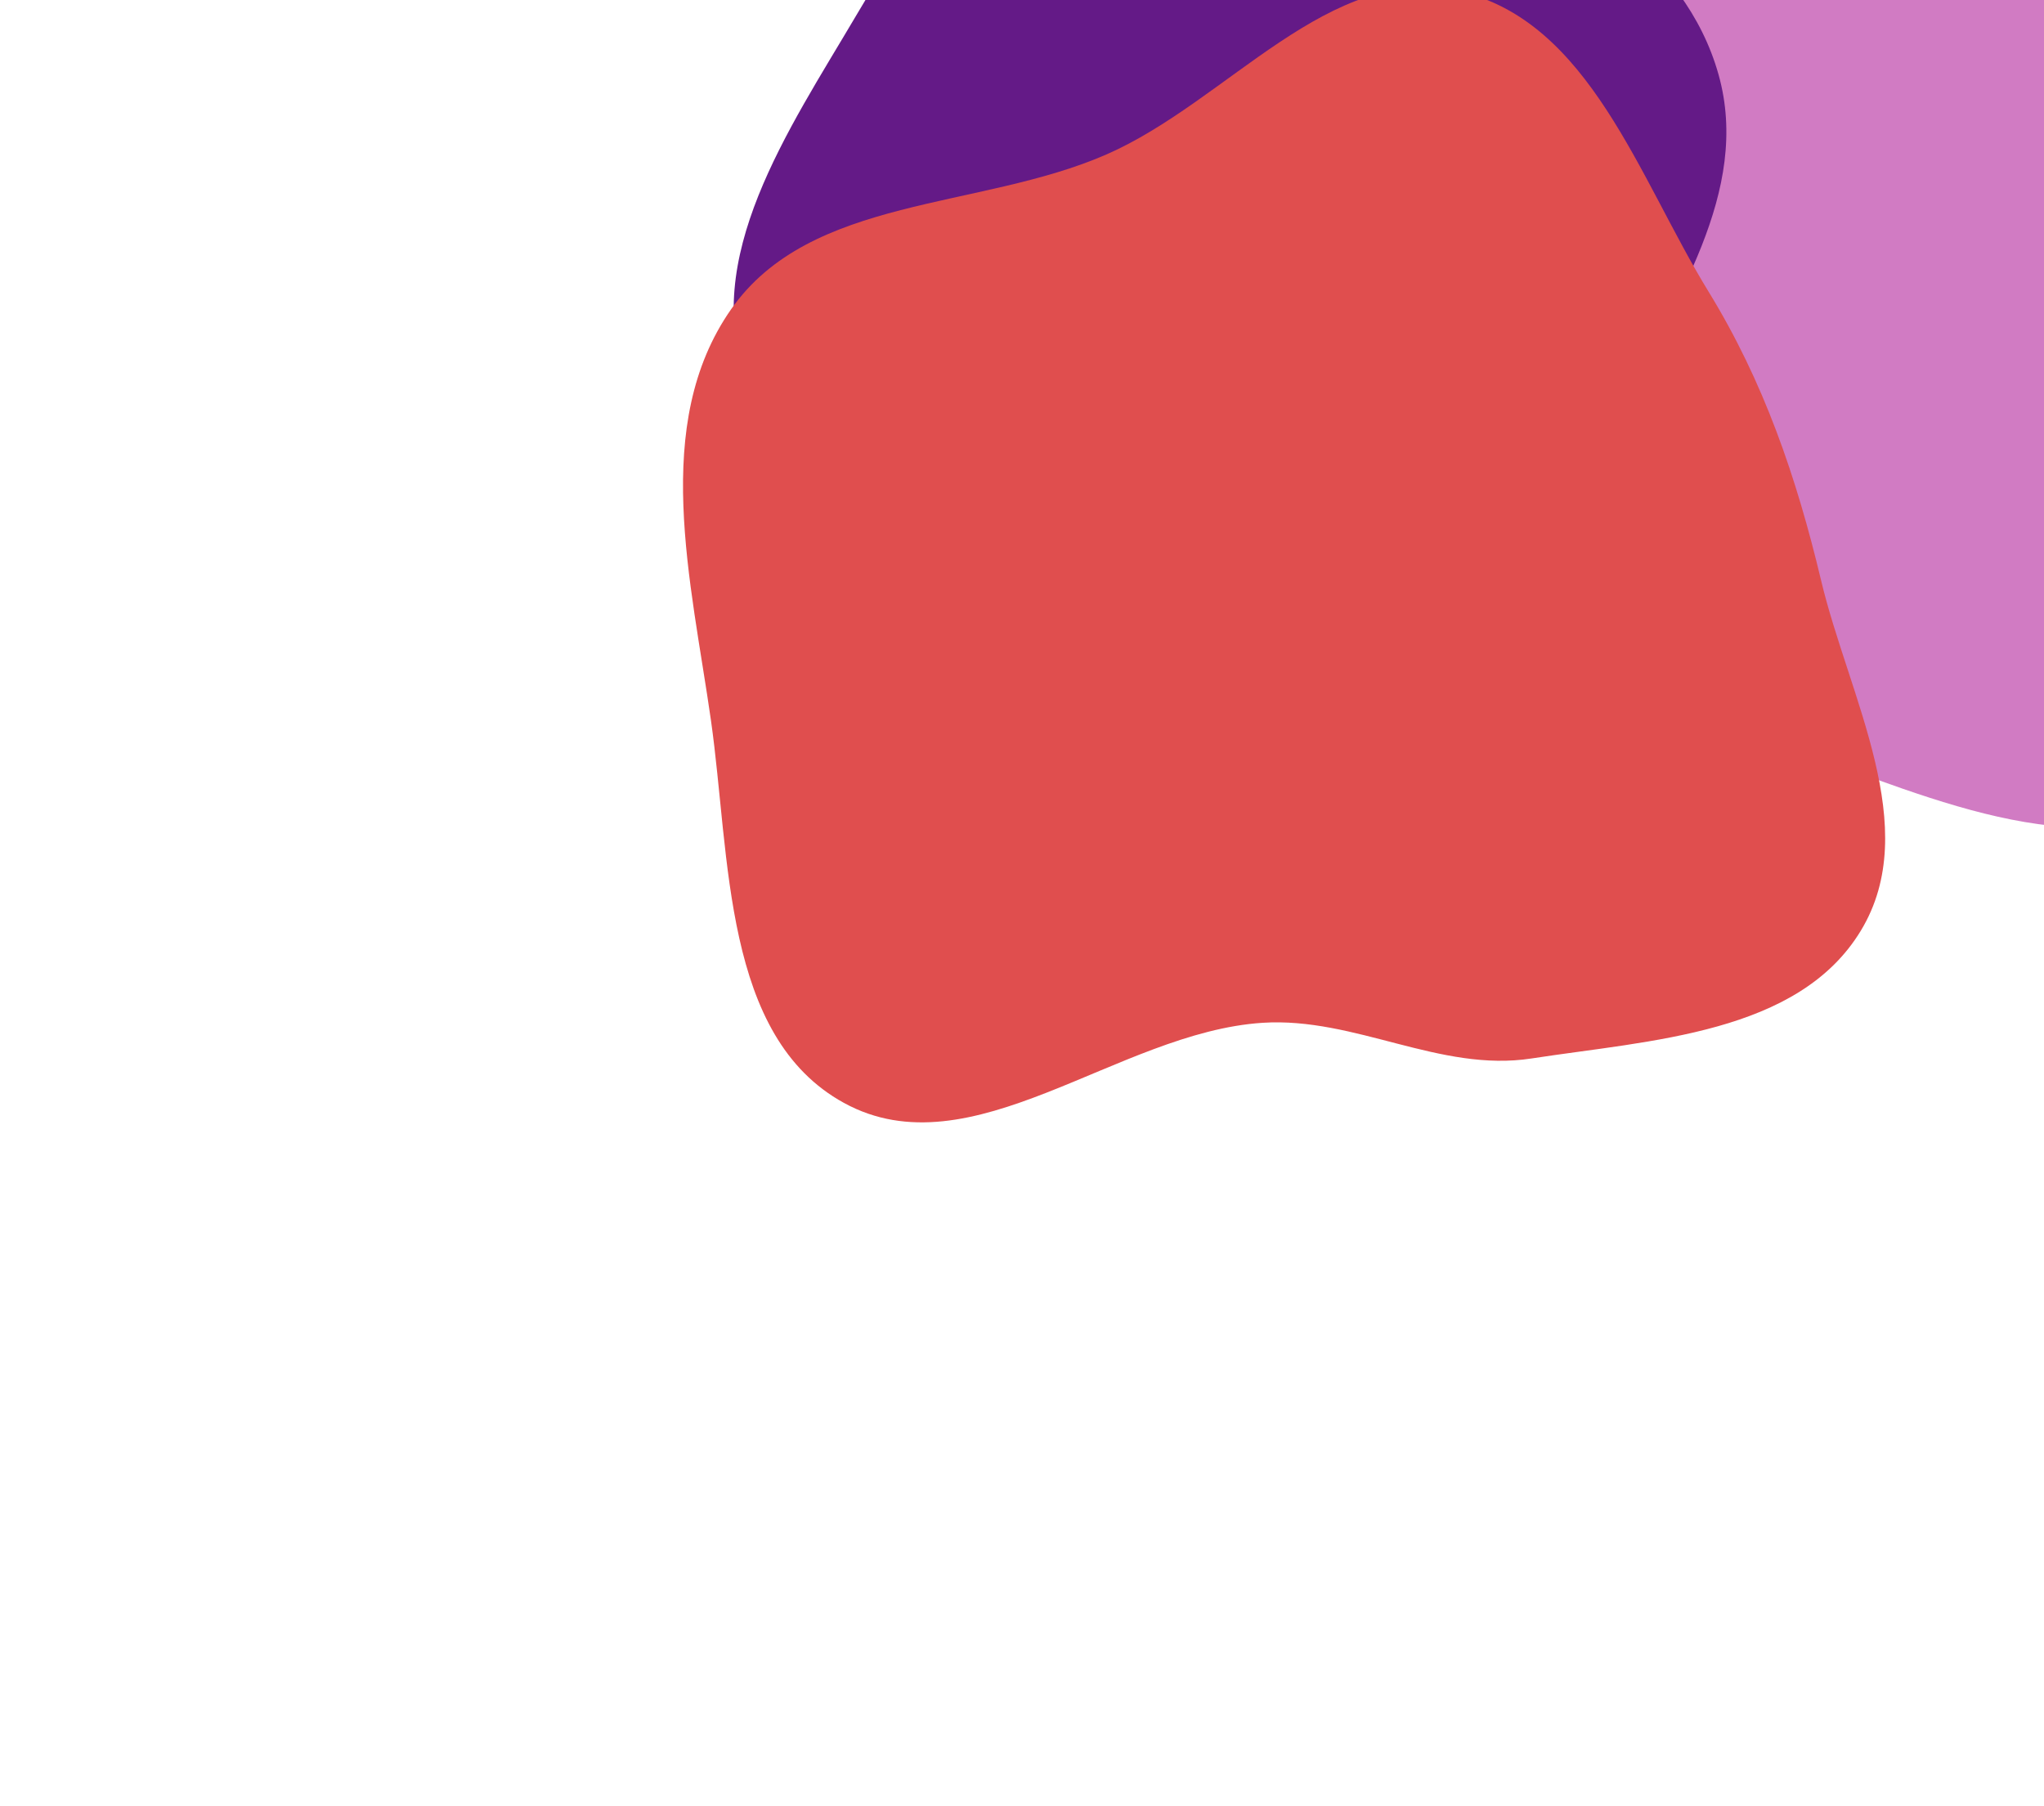 <svg width="851" height="752" viewBox="0 0 851 752" fill="none" xmlns="http://www.w3.org/2000/svg">
<g filter="url(#filter0_f_106_1150)">
<path fill-rule="evenodd" clip-rule="evenodd" d="M915.024 335.663C857.285 360.535 795.337 328.043 735.695 308.165C673.685 287.497 595.274 280.029 568.799 220.267C542.474 160.846 595.488 100.391 616.385 38.85C638.006 -24.825 632.285 -107.789 691.202 -140.206C751.123 -173.177 823.195 -136.245 886.184 -109.599C944.585 -84.894 1003.73 -54.372 1030.26 3.223C1056.63 60.467 1042.48 125.357 1021.84 184.906C1000.87 245.399 973.825 310.334 915.024 335.663Z" fill="#D17BC3"/>
</g>
<g filter="url(#filter1_f_106_1150)">
<path fill-rule="evenodd" clip-rule="evenodd" d="M715.487 31.003C729.224 79.823 696.643 125.898 674.393 171.473C651.26 218.858 636.936 280.763 586.327 295.567C536.007 310.287 493.312 261.455 446.327 238.189C397.713 214.116 330.761 209.853 311.115 159.287C291.134 107.859 328.344 54.161 356.361 6.631C382.338 -37.437 413.046 -81.481 461.927 -96.559C510.511 -111.546 560.893 -93.321 606.312 -70.472C652.452 -47.26 701.496 -18.716 715.487 31.003Z" fill="#641A87"/>
</g>
<g filter="url(#filter2_f_106_1150)">
<path fill-rule="evenodd" clip-rule="evenodd" d="M637.594 440.708C599.461 446.582 564.164 423.362 525.662 425.851C465.154 429.762 404.544 488.356 351.375 459.209C300.855 431.513 304.116 356.989 296.002 299.949C287.756 241.976 270.842 176.789 304.374 128.784C337.435 81.451 407.657 87.437 460.573 64.343C511.311 42.199 553.679 -15.855 607.661 -3.582C661.743 8.715 682.276 74.08 711.291 121.347C734.372 158.947 747.959 198.73 758.192 241.646C769.824 290.431 800.735 344.59 774.748 387.485C748.701 430.48 687.278 433.056 637.594 440.708Z" fill="#E04E4E"/>
</g>
<defs>
<filter id="filter0_f_106_1150" x="327.621" y="-387.221" width="951.019" height="965.882" filterUnits="userSpaceOnUse" color-interpolation-filters="sRGB">
<feFlood flood-opacity="0" result="BackgroundImageFix"/>
<feBlend mode="normal" in="SourceGraphic" in2="BackgroundImageFix" result="shape"/>
<feGaussianBlur stdDeviation="117" result="effect1_foregroundBlur_106_1150"/>
</filter>
<filter id="filter1_f_106_1150" x="131.457" y="-276.02" width="761.301" height="748.303" filterUnits="userSpaceOnUse" color-interpolation-filters="sRGB">
<feFlood flood-opacity="0" result="BackgroundImageFix"/>
<feBlend mode="normal" in="SourceGraphic" in2="BackgroundImageFix" result="shape"/>
<feGaussianBlur stdDeviation="87" result="effect1_foregroundBlur_106_1150"/>
</filter>
<filter id="filter2_f_106_1150" x="0.365" y="-289.267" width="1068.5" height="1040.58" filterUnits="userSpaceOnUse" color-interpolation-filters="sRGB">
<feFlood flood-opacity="0" result="BackgroundImageFix"/>
<feBlend mode="normal" in="SourceGraphic" in2="BackgroundImageFix" result="shape"/>
<feGaussianBlur stdDeviation="142" result="effect1_foregroundBlur_106_1150"/>
</filter>
</defs>
</svg>
